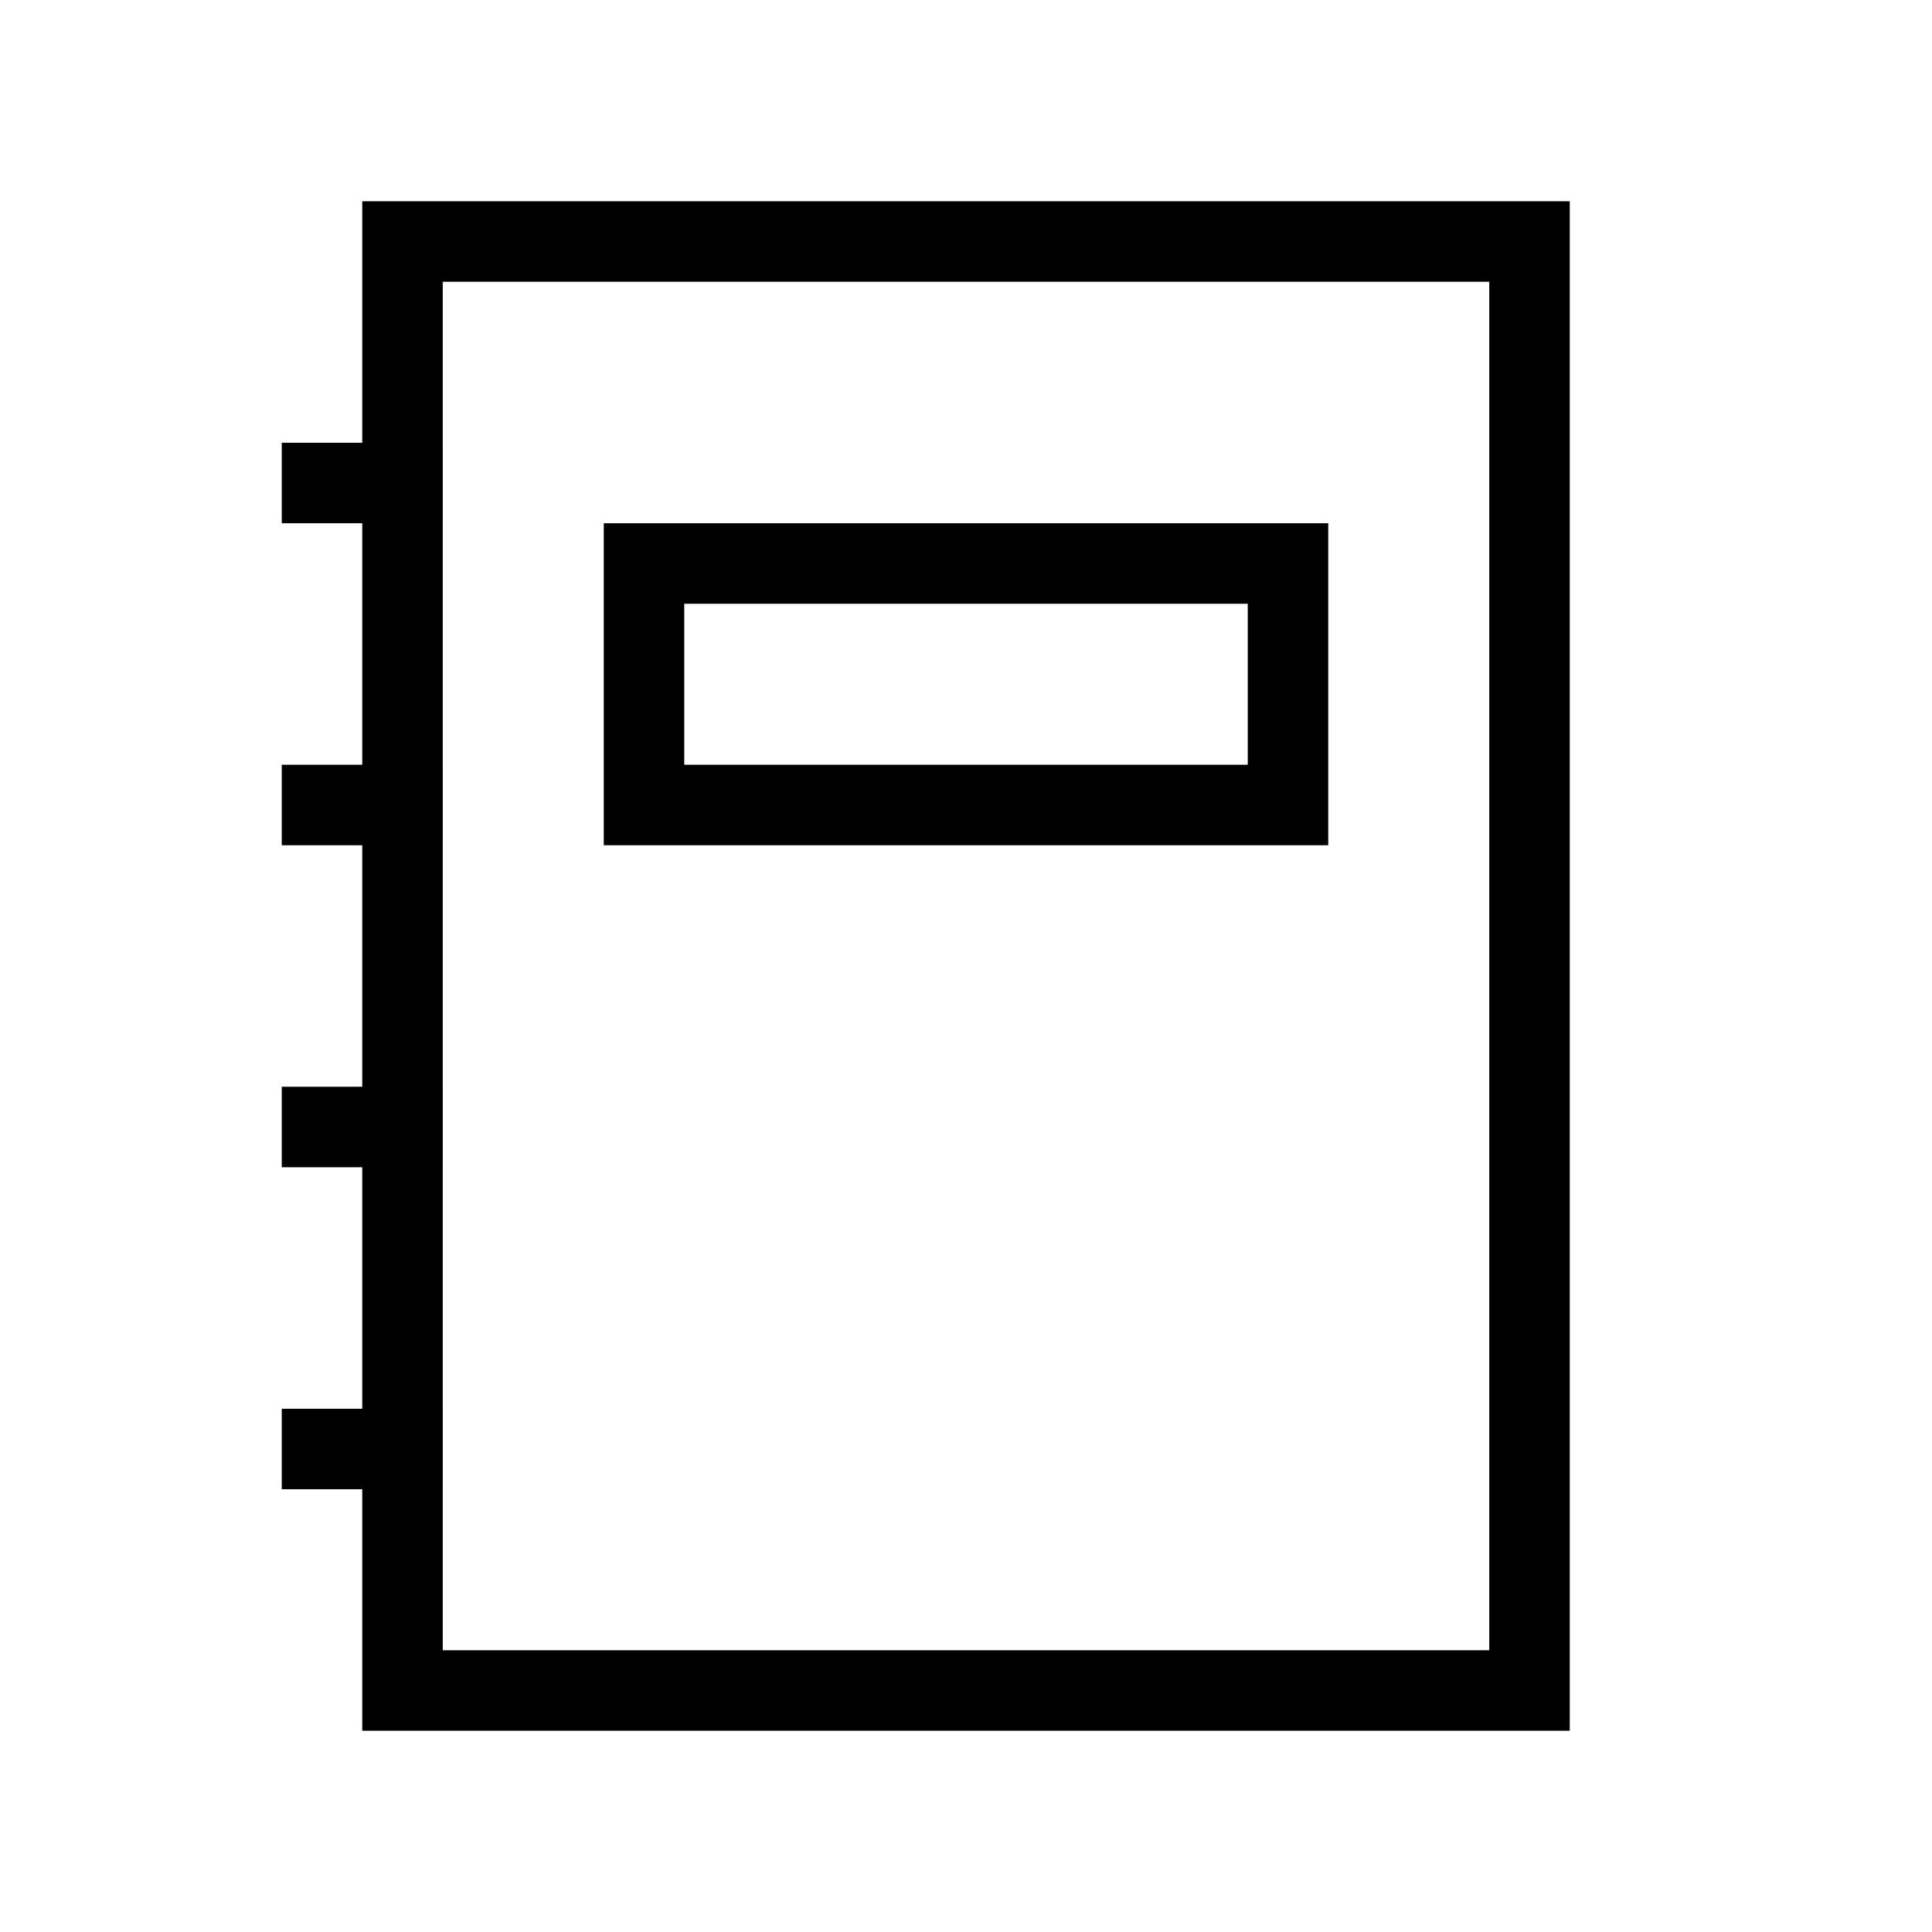 <svg xmlns="http://www.w3.org/2000/svg" width="24" height="24" viewBox="0 0 24 24" fill="none">
    <path stroke="currentColor" stroke-linecap="square" d="M4 6h1m-1 4h1m-1 4h1m-1 4h1M5 3h14v18H5zm3 4h8v3H8z"/>
</svg>